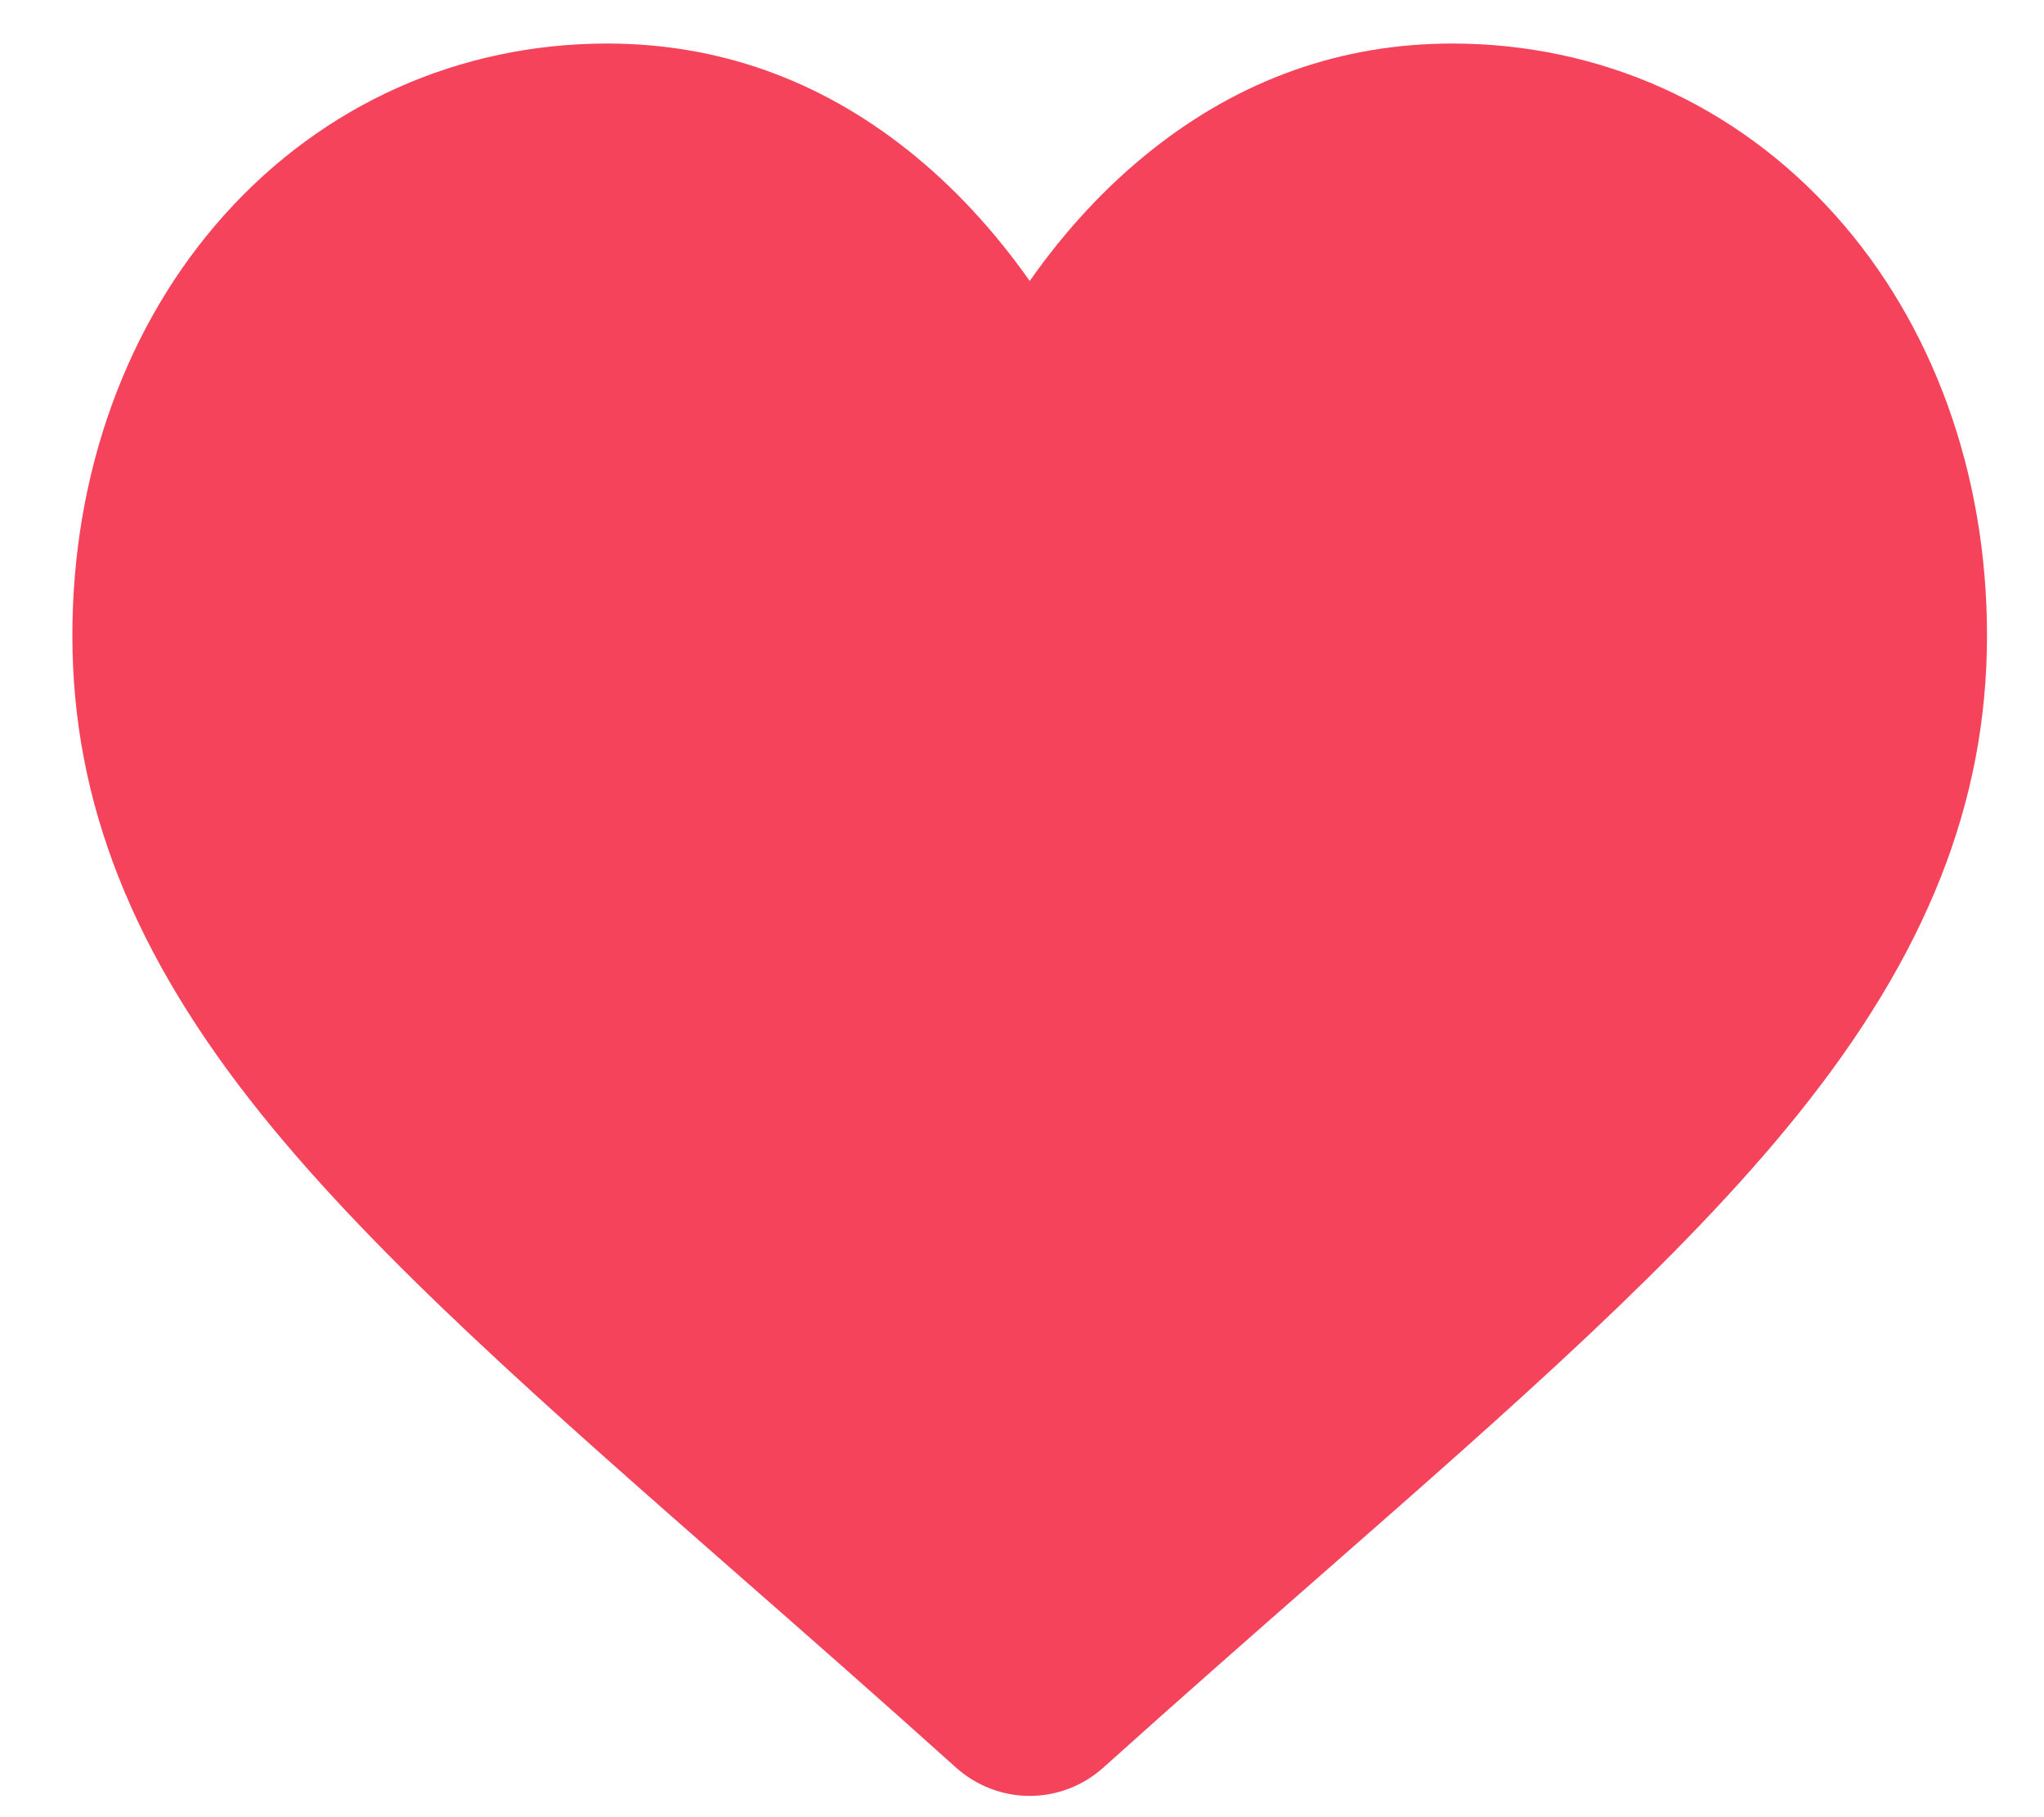 <svg width="27" height="24" viewBox="0 0 27 24" fill="none" xmlns="http://www.w3.org/2000/svg">
<path d="M24.241 2.84C22.932 1.379 21.135 0.575 19.182 0.575C17.722 0.575 16.385 1.049 15.208 1.986C14.614 2.458 14.076 3.036 13.602 3.711C13.127 3.037 12.589 2.458 11.995 1.986C10.818 1.049 9.481 0.575 8.021 0.575C6.068 0.575 4.271 1.379 2.962 2.84C1.669 4.283 0.956 6.255 0.956 8.393C0.956 10.593 1.753 12.607 3.465 14.731C4.995 16.631 7.196 18.559 9.744 20.793C10.614 21.555 11.6 22.42 12.624 23.341C12.895 23.585 13.242 23.719 13.602 23.719C13.962 23.719 14.309 23.585 14.579 23.341C15.603 22.42 16.59 21.555 17.46 20.792C20.008 18.559 22.208 16.631 23.739 14.73C25.45 12.607 26.247 10.593 26.247 8.392C26.247 6.255 25.535 4.283 24.241 2.84Z" fill="#F6435C"/>
</svg>
